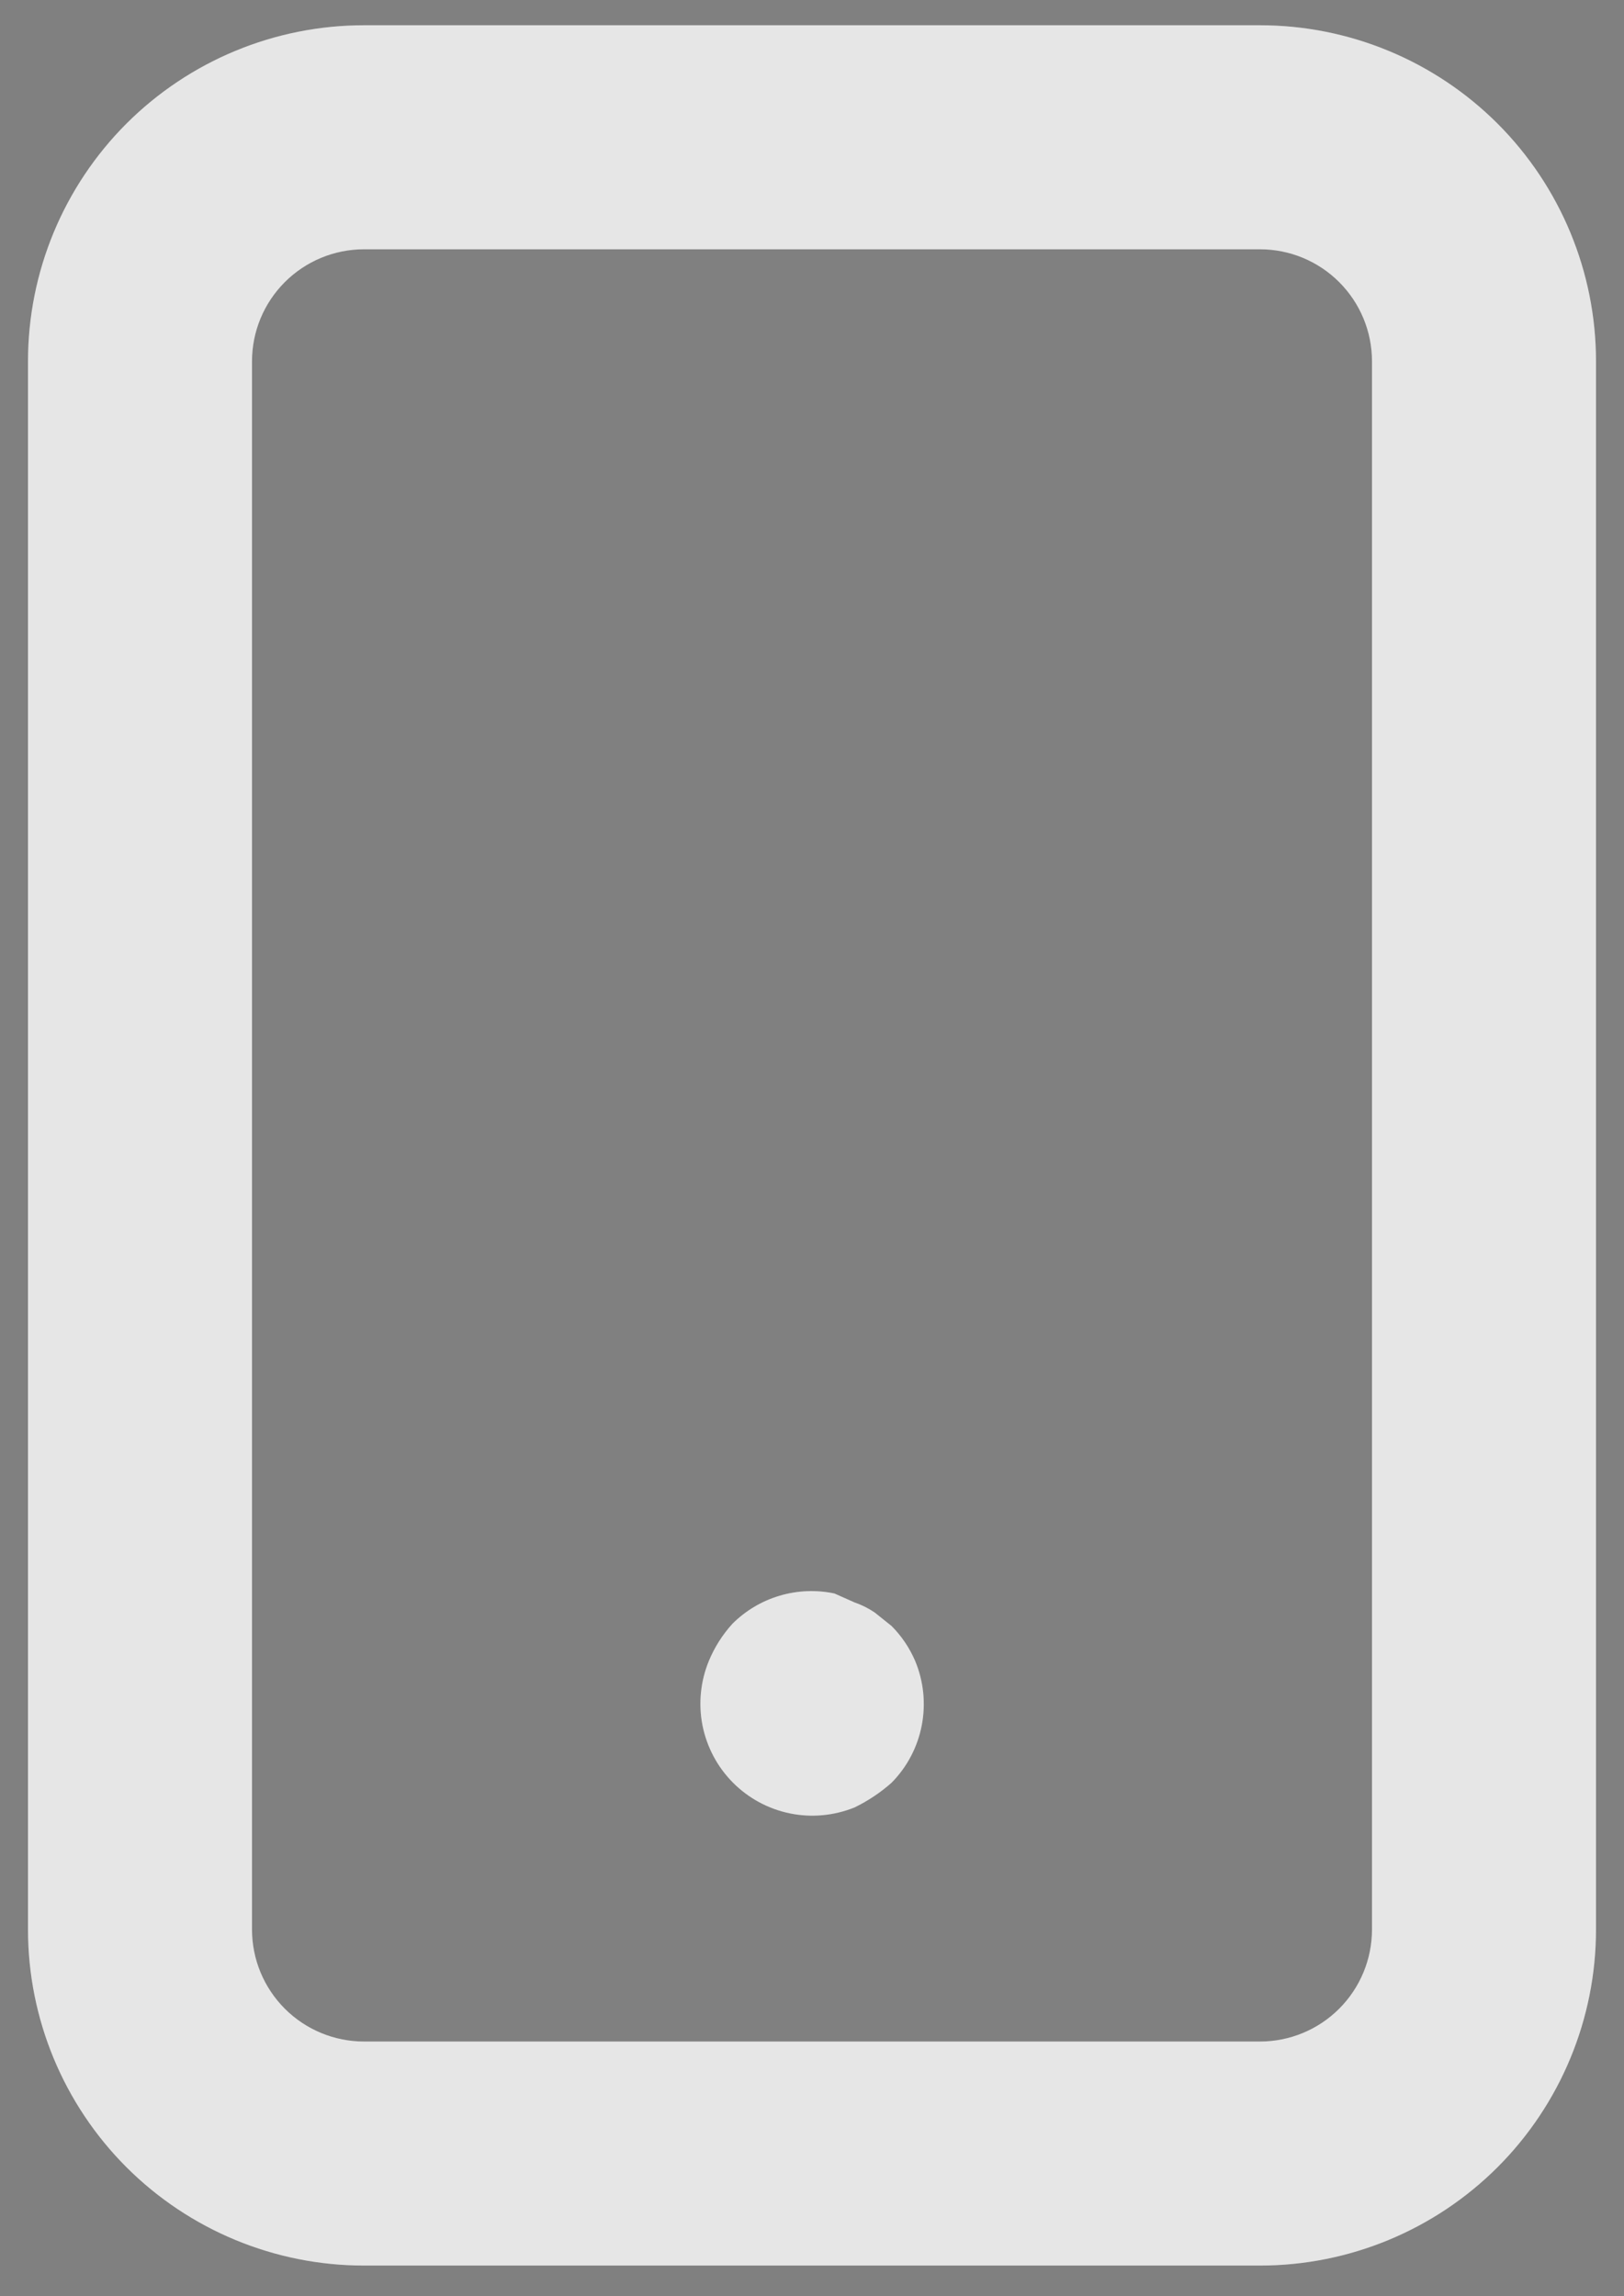 <svg width="29" height="41" viewBox="0 0 29 41" fill="none" xmlns="http://www.w3.org/2000/svg">
<rect x="0" y="0" width="29" height="41" fill="#808080" stroke="none"/>
<path d="M15.92 29.031L15.62 28.791C15.508 28.715 15.387 28.655 15.26 28.611L14.9 28.451C14.576 28.383 14.239 28.397 13.922 28.491C13.604 28.585 13.315 28.757 13.08 28.991C12.903 29.185 12.761 29.409 12.66 29.651C12.509 30.015 12.469 30.416 12.544 30.804C12.621 31.191 12.809 31.547 13.087 31.827C13.365 32.107 13.72 32.299 14.107 32.378C14.493 32.457 14.894 32.419 15.26 32.271C15.499 32.155 15.721 32.007 15.92 31.831C16.198 31.55 16.386 31.192 16.46 30.805C16.535 30.417 16.493 30.015 16.34 29.651C16.24 29.42 16.098 29.209 15.92 29.031ZM22.5 0.451H6.5C4.909 0.451 3.383 1.083 2.257 2.208C1.132 3.334 0.5 4.86 0.5 6.451V34.451C0.5 36.042 1.132 37.568 2.257 38.694C3.383 39.819 4.909 40.451 6.5 40.451H22.5C24.091 40.451 25.617 39.819 26.743 38.694C27.868 37.568 28.5 36.042 28.5 34.451V6.451C28.5 4.86 27.868 3.334 26.743 2.208C25.617 1.083 24.091 0.451 22.5 0.451ZM24.5 34.451C24.5 34.981 24.289 35.49 23.914 35.865C23.539 36.24 23.03 36.451 22.5 36.451H6.5C5.97 36.451 5.461 36.24 5.086 35.865C4.711 35.49 4.5 34.981 4.5 34.451V6.451C4.5 5.92 4.711 5.412 5.086 5.037C5.461 4.662 5.97 4.451 6.5 4.451H22.5C23.03 4.451 23.539 4.662 23.914 5.037C24.289 5.412 24.5 5.92 24.5 6.451V34.451Z" fill="white"/>
<path d="M15.92 29.031L15.62 28.791C15.508 28.715 15.387 28.655 15.26 28.611L14.9 28.451C14.576 28.383 14.239 28.397 13.922 28.491C13.604 28.585 13.315 28.757 13.08 28.991C12.903 29.185 12.761 29.409 12.66 29.651C12.509 30.015 12.469 30.416 12.544 30.804C12.621 31.191 12.809 31.547 13.087 31.827C13.365 32.107 13.72 32.299 14.107 32.378C14.493 32.457 14.894 32.419 15.26 32.271C15.499 32.155 15.721 32.007 15.92 31.831C16.198 31.55 16.386 31.192 16.46 30.805C16.535 30.417 16.493 30.015 16.34 29.651C16.24 29.42 16.098 29.209 15.92 29.031ZM22.5 0.451H6.5C4.909 0.451 3.383 1.083 2.257 2.208C1.132 3.334 0.5 4.86 0.5 6.451V34.451C0.5 36.042 1.132 37.568 2.257 38.694C3.383 39.819 4.909 40.451 6.5 40.451H22.5C24.091 40.451 25.617 39.819 26.743 38.694C27.868 37.568 28.5 36.042 28.5 34.451V6.451C28.5 4.86 27.868 3.334 26.743 2.208C25.617 1.083 24.091 0.451 22.5 0.451ZM24.5 34.451C24.5 34.981 24.289 35.49 23.914 35.865C23.539 36.24 23.03 36.451 22.5 36.451H6.5C5.97 36.451 5.461 36.24 5.086 35.865C4.711 35.49 4.5 34.981 4.5 34.451V6.451C4.5 5.92 4.711 5.412 5.086 5.037C5.461 4.662 5.97 4.451 6.5 4.451H22.5C23.03 4.451 23.539 4.662 23.914 5.037C24.289 5.412 24.5 5.92 24.5 6.451V34.451Z" fill="black" fill-opacity="0.1"/>
</svg>
